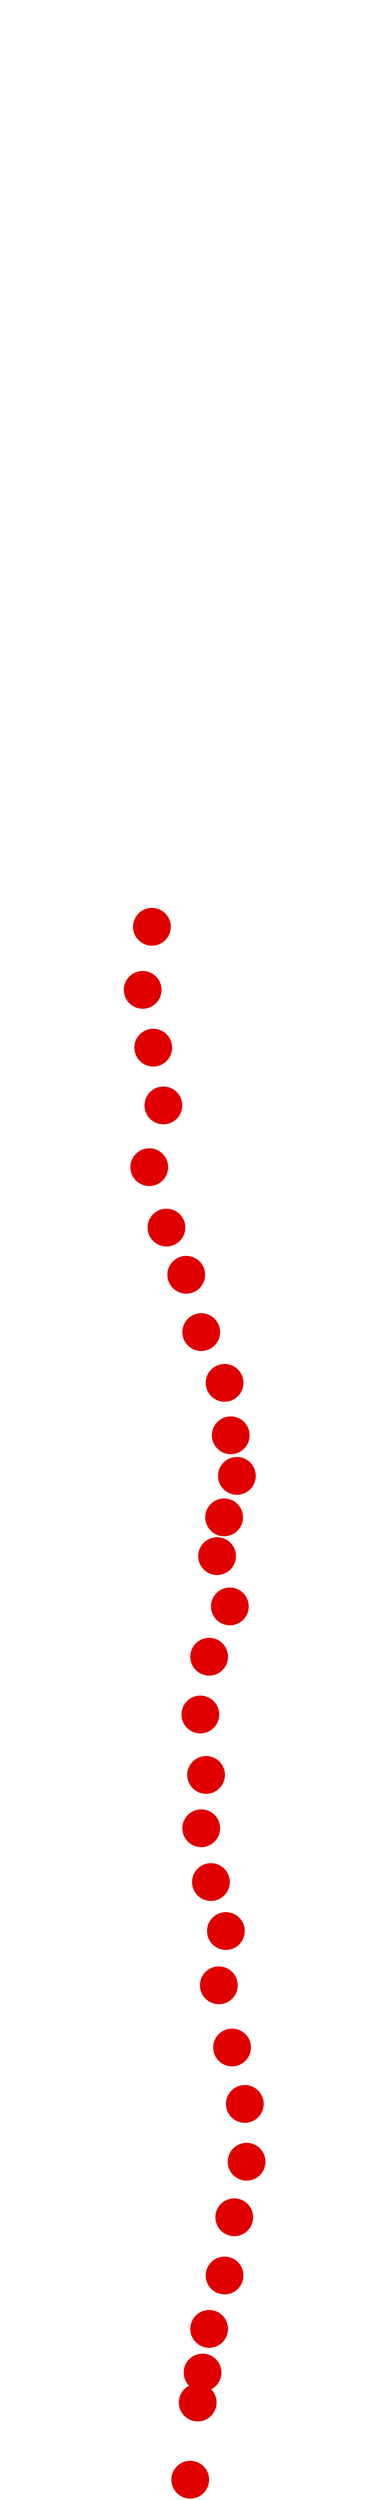 <?xml version="1.0" encoding="UTF-8"?>
<!-- Created with Inkscape (http://www.inkscape.org/) -->
<svg width="100" height="650" version="1.1" viewBox="0 0 100 650" xmlns="http://www.w3.org/2000/svg" xmlns:cc="http://creativecommons.org/ns#" xmlns:dc="http://purl.org/dc/elements/1.1/" xmlns:rdf="http://www.w3.org/1999/02/22-rdf-syntax-ns#">
 <g transform="translate(21.788 223.42)" fill="#e00000">
  <circle cx="27.751" cy="421.3" r="4.915"/>
  <circle cx="29.7" cy="401.24" r="4.915"/>
  <circle cx="30.961" cy="393.44" r="4.915"/>
  <circle cx="32.681" cy="382.09" r="4.915"/>
  <circle cx="36.695" cy="368.21" r="4.915"/>
  <circle cx="39.218" cy="353.07" r="4.915"/>
  <circle cx="42.428" cy="338.63" r="4.915"/>
  <circle cx="41.97" cy="323.6" r="4.915"/>
  <circle cx="38.644" cy="308.93" r="4.915"/>
  <circle cx="35.204" cy="292.76" r="4.915"/>
  <circle cx="37.039" cy="278.65" r="4.915"/>
  <circle cx="33.14" cy="265.92" r="4.915"/>
  <circle cx="30.617" cy="251.93" r="4.915"/>
  <circle cx="31.879" cy="238.06" r="4.915"/>
  <circle cx="30.388" cy="222.35" r="4.915"/>
  <circle cx="32.681" cy="207.33" r="4.915"/>
  <circle cx="38.071" cy="194.25" r="4.915"/>
  <circle cx="34.745" cy="181.18" r="4.915"/>
  <circle cx="36.58" cy="171.09" r="4.915"/>
  <circle cx="39.906" cy="160.31" r="4.915"/>
  <circle cx="38.3" cy="149.76" r="4.915"/>
  <circle cx="36.695" cy="136.12" r="4.915"/>
  <circle cx="30.617" cy="122.93" r="4.915"/>
  <circle cx="26.718" cy="108.02" r="4.915"/>
  <circle cx="21.558" cy="95.751" r="4.915"/>
  <circle cx="17.086" cy="80.041" r="4.915"/>
  <circle cx="20.756" cy="63.987" r="4.915"/>
  <circle cx="18.118" cy="48.965" r="4.915"/>
  <circle cx="15.366" cy="33.943" r="4.915"/>
  <circle cx="17.774" cy="17.545" r="4.915"/>
 </g>
</svg>
